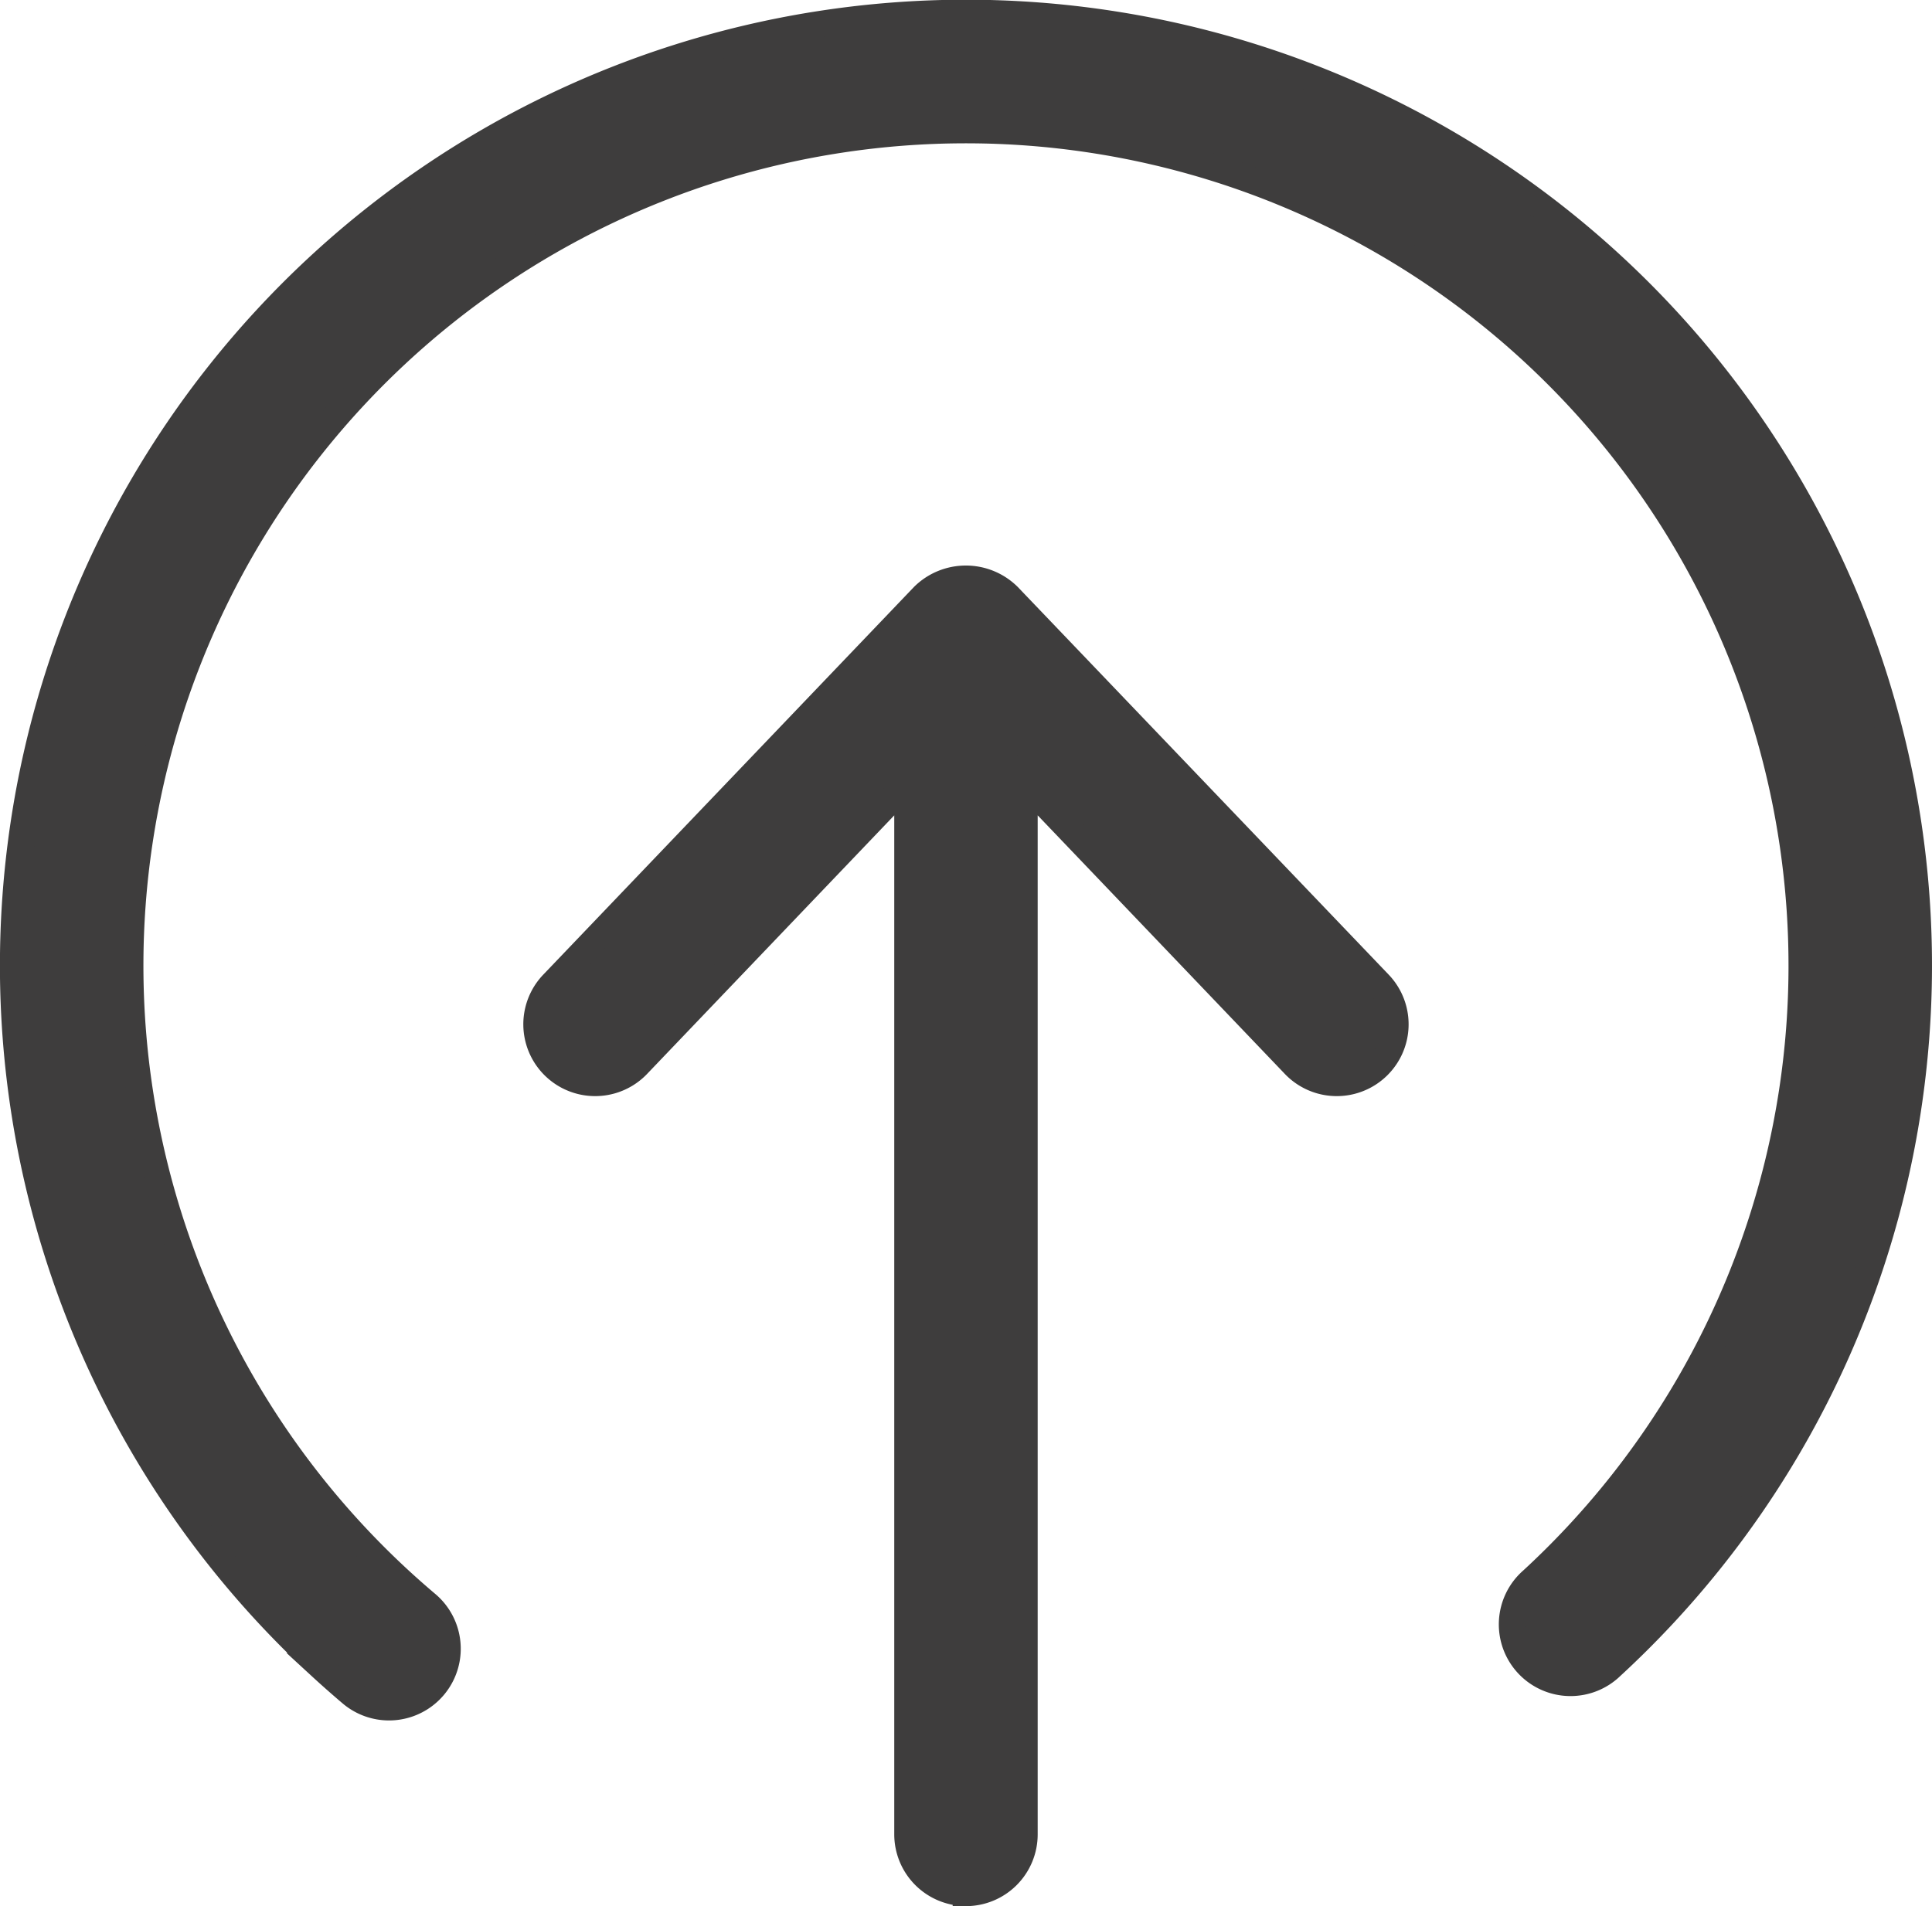 <svg xmlns="http://www.w3.org/2000/svg" width="29.097" height="28.714" viewBox="0 0 29.097 28.714">
  <g id="Group_1391" data-name="Group 1391" transform="translate(0.2 0.2)">
    <path id="Path_4785" data-name="Path 4785" d="M6.465,19.795a.881.881,0,0,0,.88-.88V3.064l4.068,4.257A.88.88,0,1,0,12.686,6.1L7.1.26a.908.908,0,0,0-1.273,0L.244,6.1A.88.88,0,1,0,1.517,7.321L5.585,3.064V18.914a.881.881,0,0,0,.88.88Z" transform="translate(7.883 8.52)" fill="#3e3d3d" stroke="#3e3d3d" stroke-width="0.4"/>
    <path id="Path_4786" data-name="Path 4786" d="M4.627,24.9q.227.209.463.409a.88.88,0,1,0,1.138-1.343q-.207-.175-.407-.359a12.588,12.588,0,1,1,17.054,0A.88.88,0,1,0,24.068,24.9a14.349,14.349,0,1,0-19.44,0Z" transform="translate(0 0)" fill="#3e3d3d" stroke="#3e3d3d" stroke-width="0.4"/>
  </g>
</svg>
